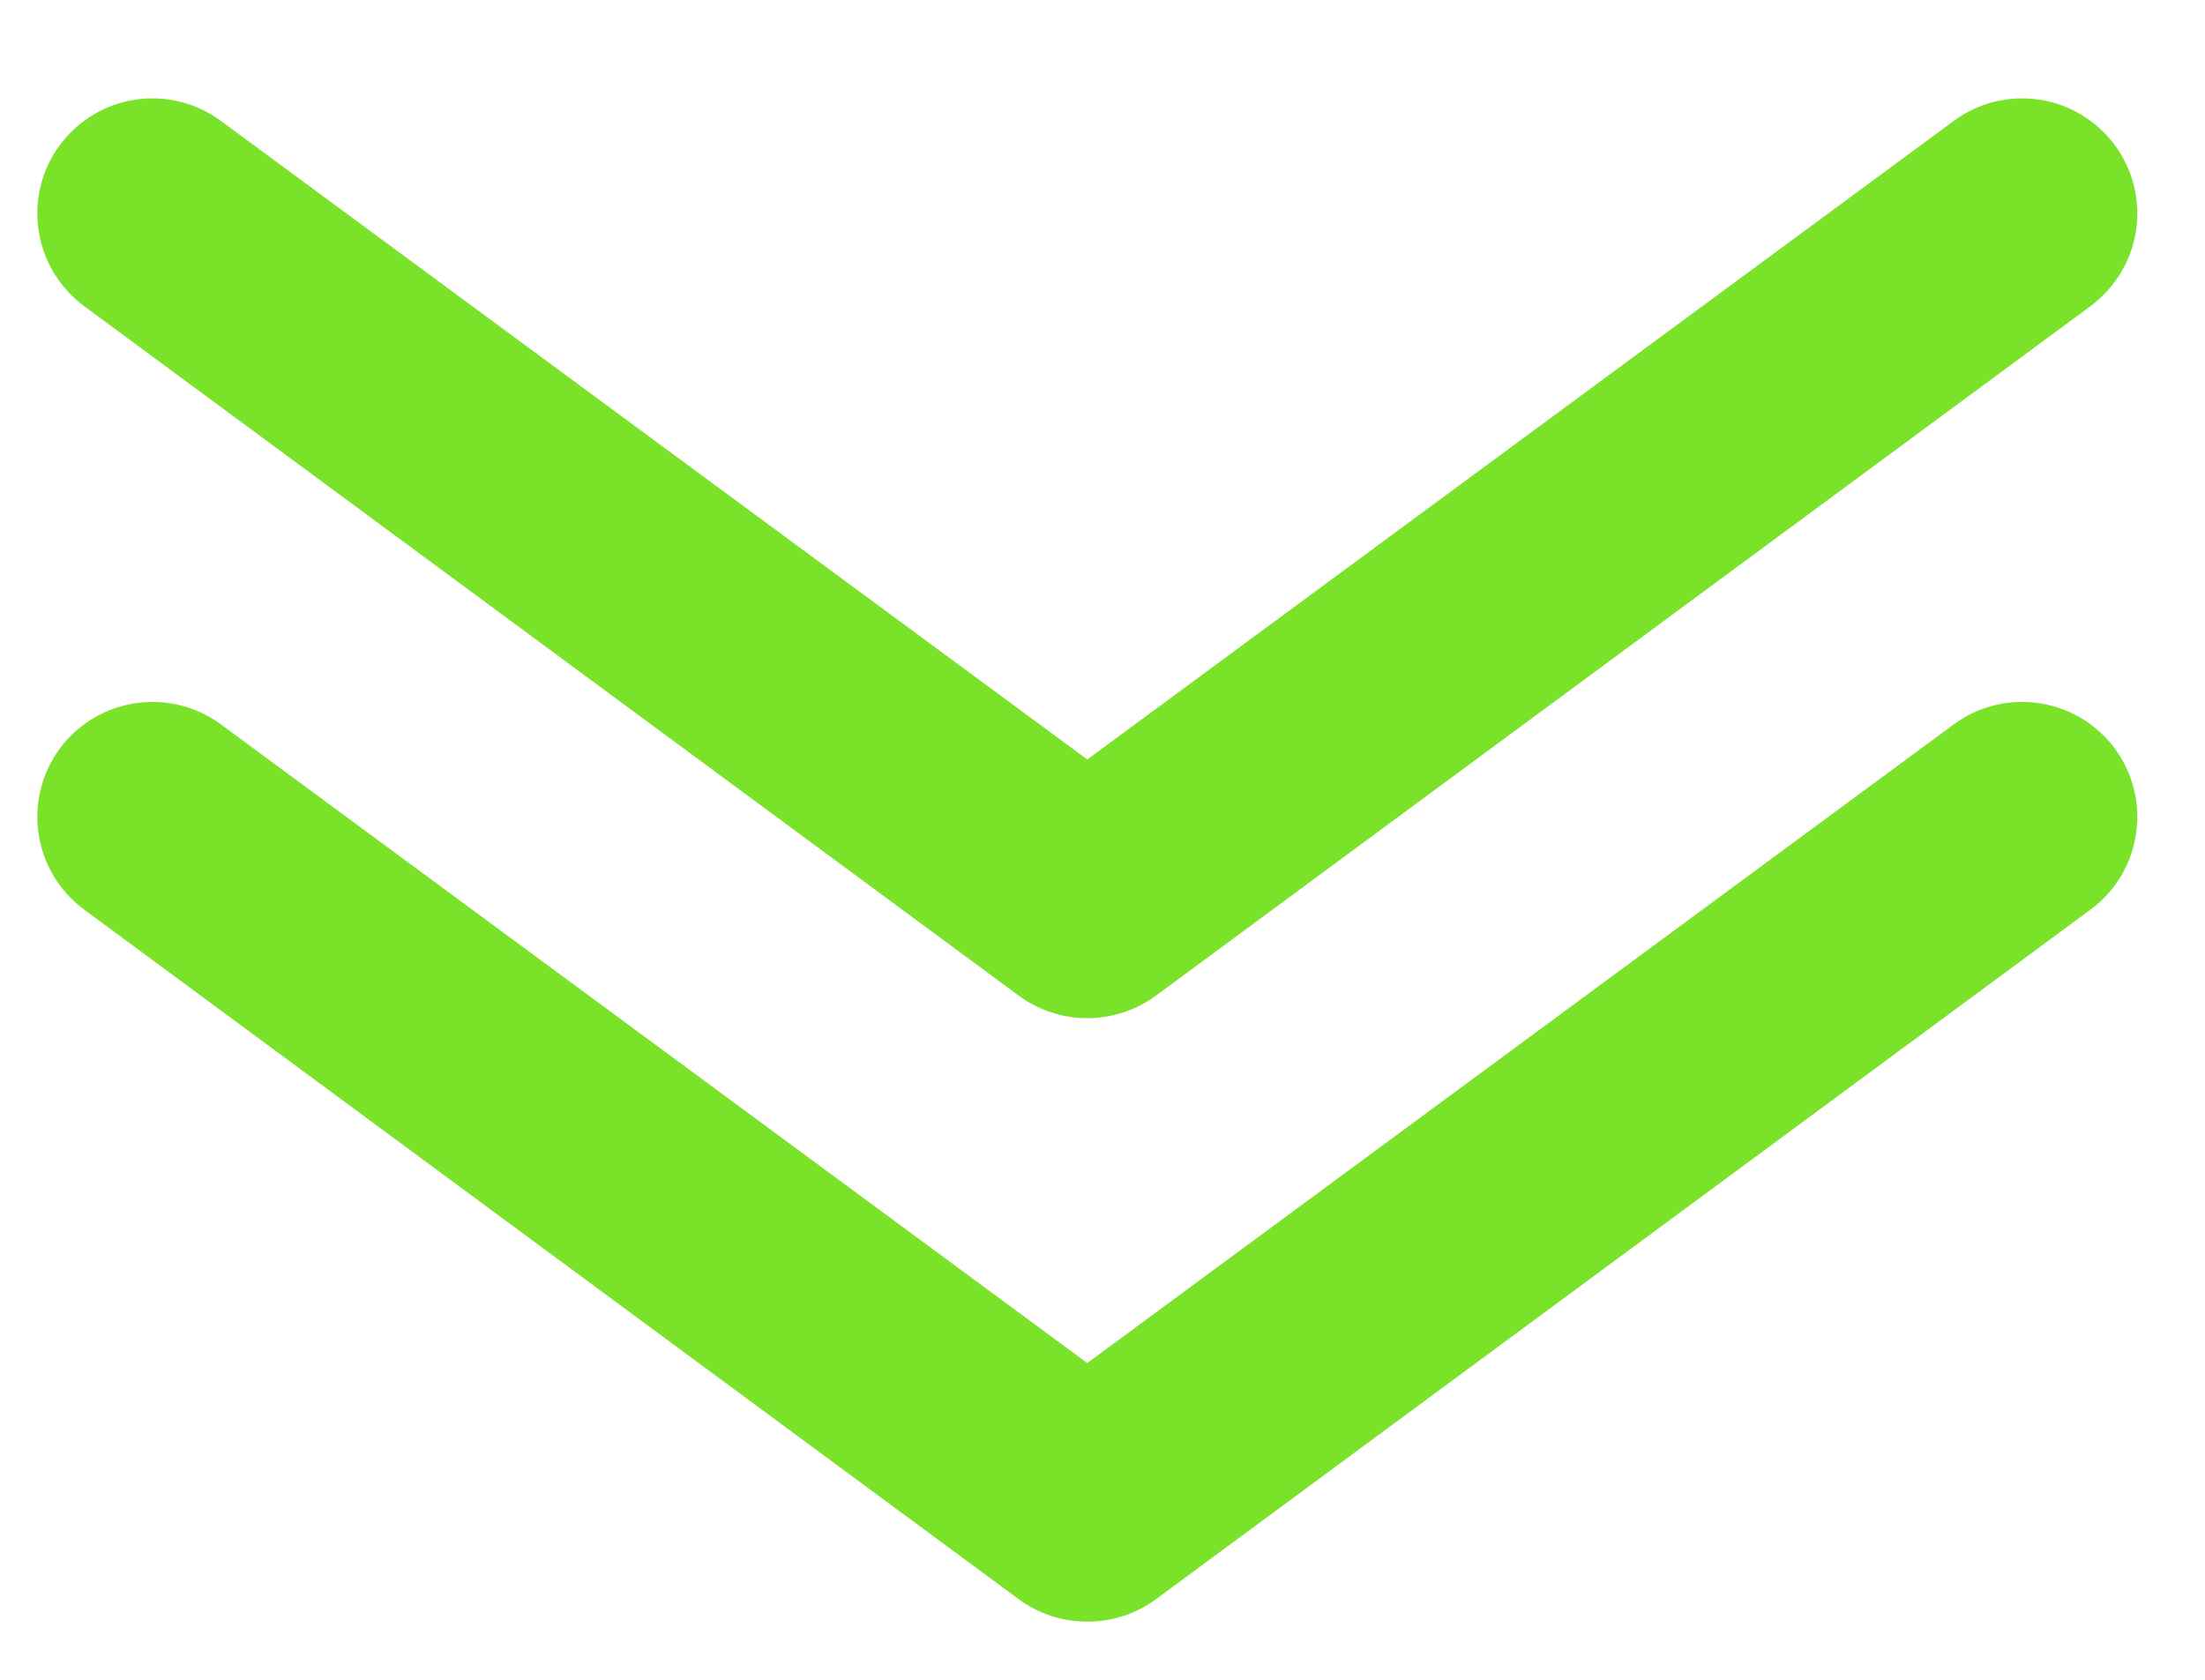 <svg width="21" height="16" viewBox="0 0 21 16" fill="none" xmlns="http://www.w3.org/2000/svg">
<path d="M10.355 9.698C10.121 9.698 9.892 9.623 9.703 9.484L0.8 2.915C0.685 2.829 0.587 2.721 0.512 2.598C0.438 2.475 0.389 2.338 0.368 2.196C0.324 1.908 0.397 1.615 0.57 1.382C0.743 1.148 1.002 0.992 1.29 0.949C1.577 0.906 1.87 0.979 2.104 1.152L10.355 7.234L18.607 1.152C18.722 1.066 18.854 1.004 18.994 0.969C19.134 0.935 19.279 0.928 19.421 0.949C19.564 0.97 19.701 1.02 19.824 1.094C19.947 1.168 20.055 1.266 20.141 1.382C20.226 1.497 20.288 1.629 20.323 1.768C20.358 1.908 20.365 2.053 20.343 2.196C20.322 2.338 20.273 2.475 20.198 2.598C20.124 2.721 20.026 2.829 19.911 2.915L11.008 9.484C10.819 9.623 10.59 9.698 10.355 9.698Z" fill="#7AE229"/>
<path d="M10.355 15.446C10.121 15.447 9.892 15.372 9.703 15.233L0.8 8.663C0.566 8.49 0.411 8.232 0.368 7.944C0.324 7.657 0.397 7.364 0.57 7.13C0.743 6.896 1.002 6.741 1.29 6.698C1.577 6.655 1.87 6.727 2.104 6.9L10.355 12.983L18.607 6.9C18.84 6.727 19.134 6.655 19.421 6.698C19.709 6.741 19.968 6.896 20.141 7.13C20.314 7.364 20.387 7.657 20.343 7.944C20.3 8.232 20.145 8.49 19.911 8.663L11.008 15.233C10.819 15.372 10.59 15.447 10.355 15.446Z" fill="#7AE229"/>
</svg>
